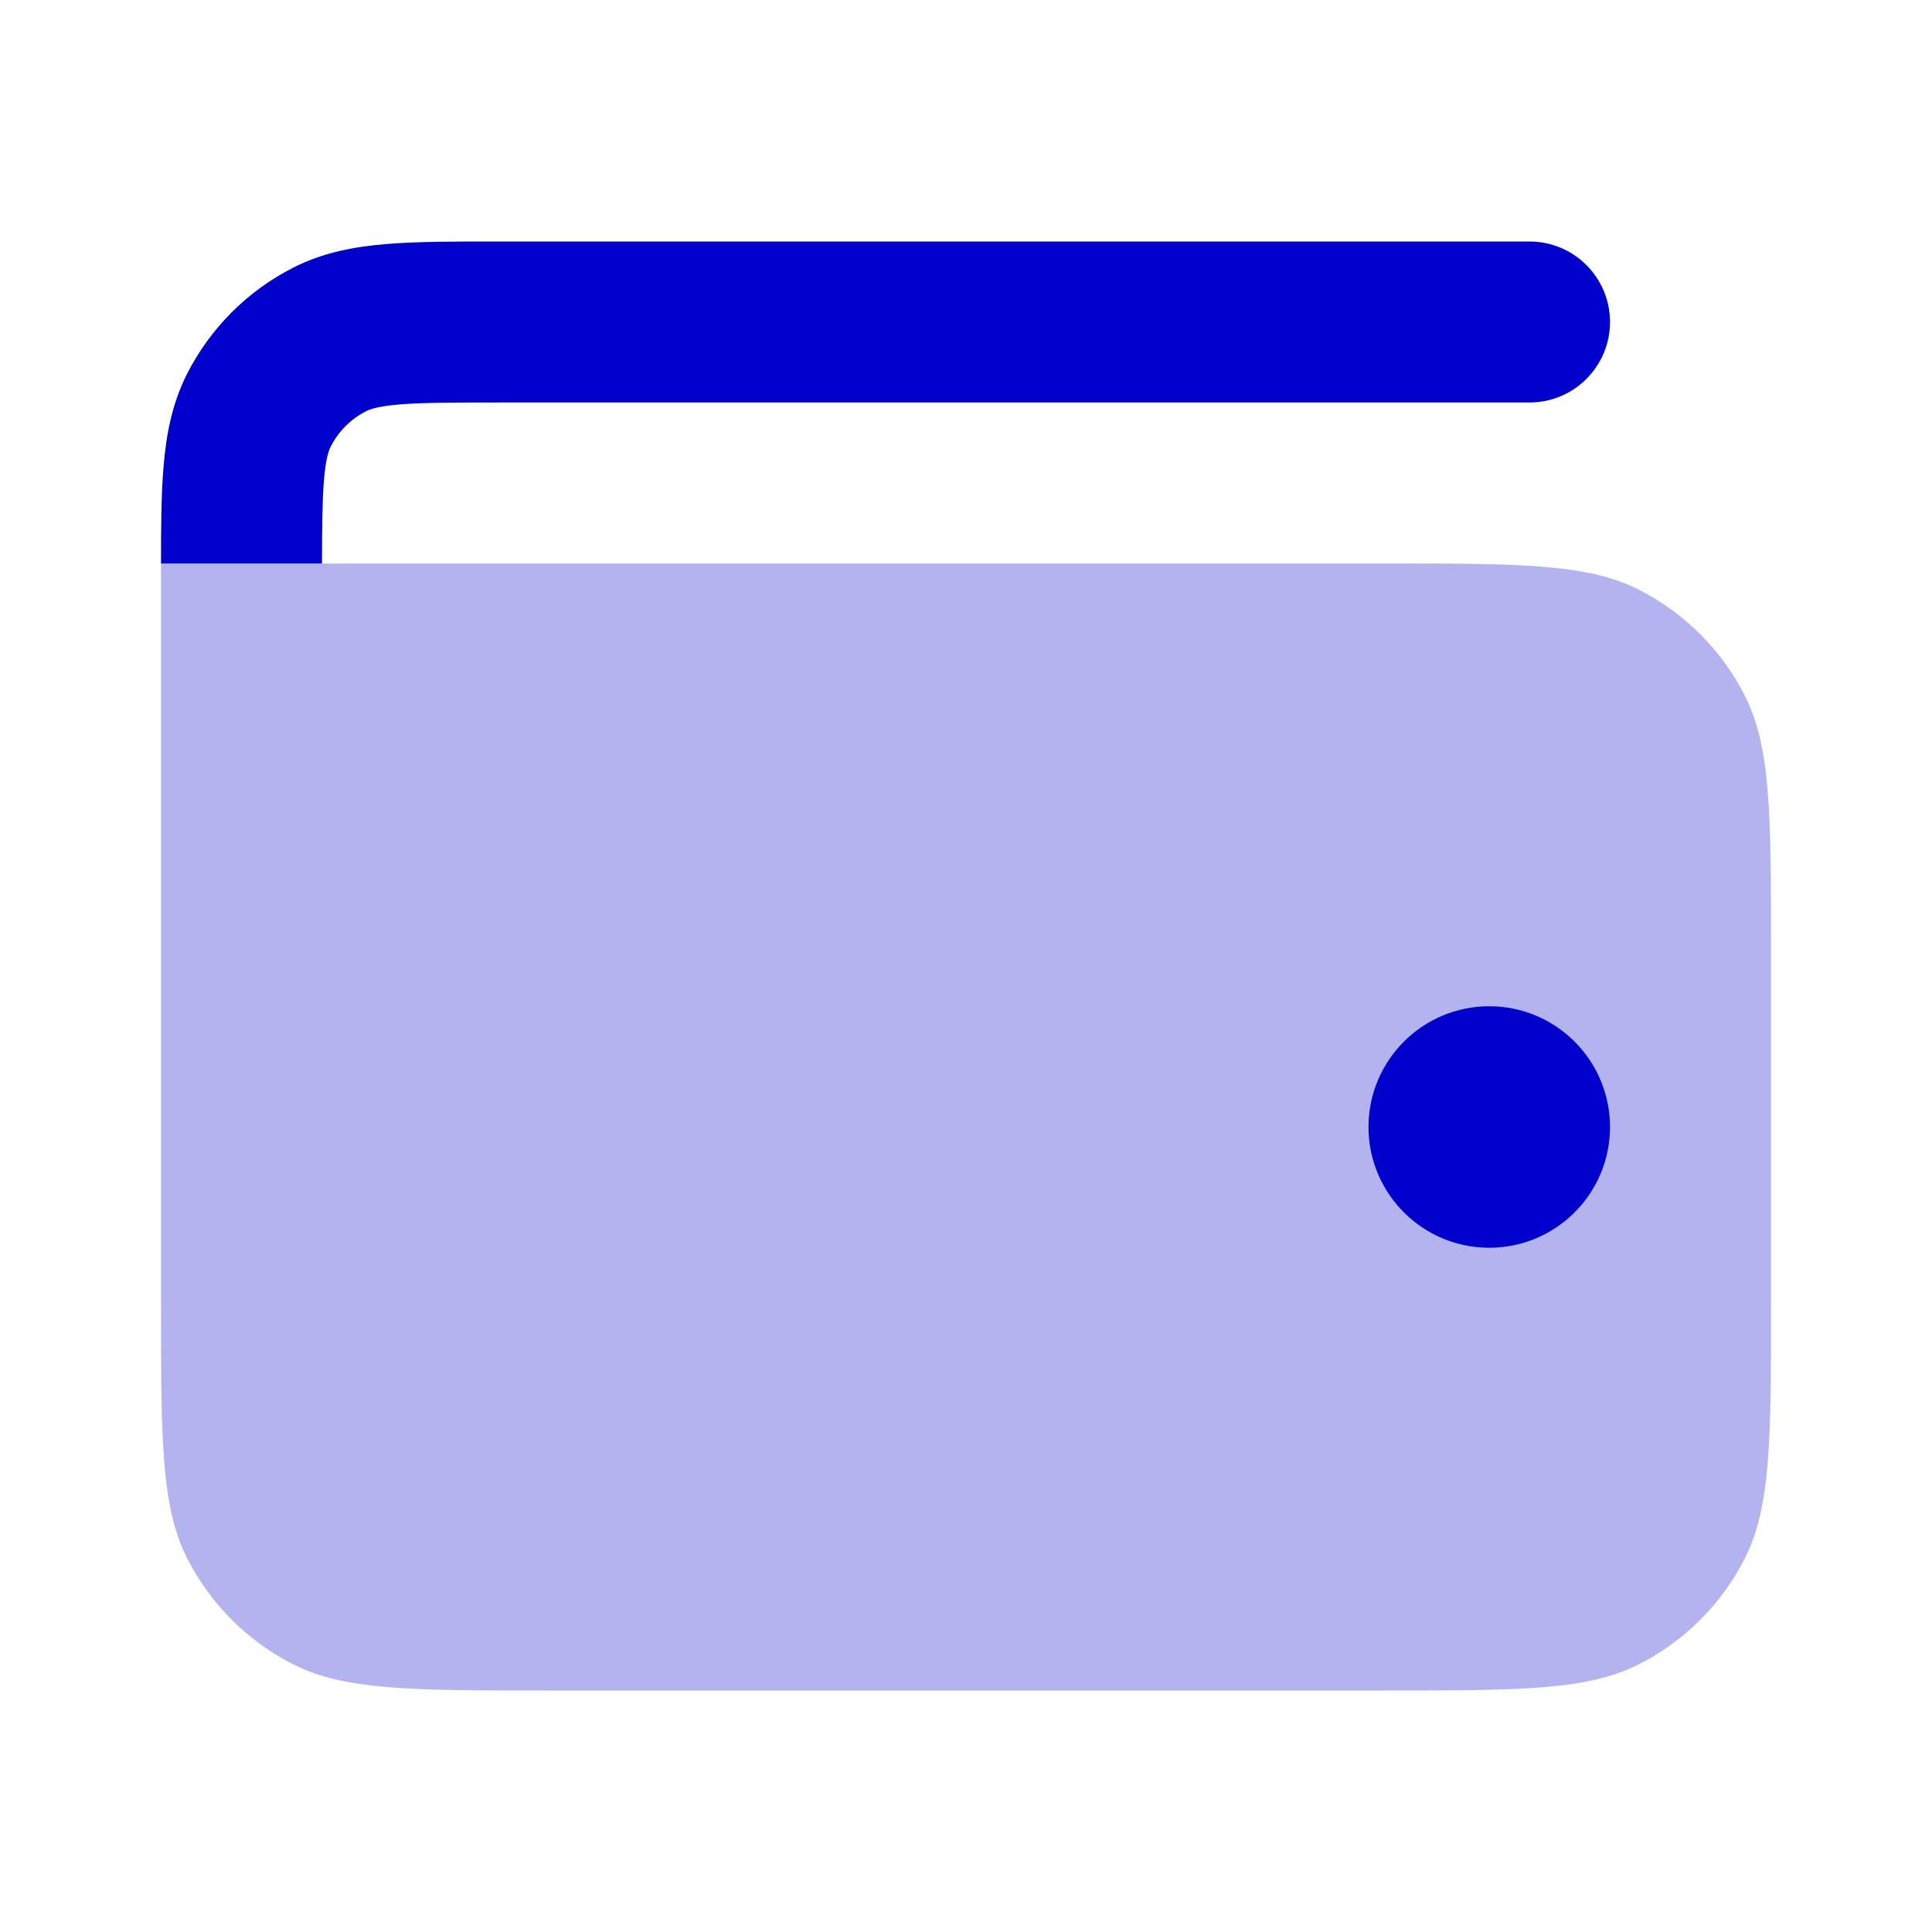 <svg width="24" height="24" viewBox="0 0 24 24" fill="none" xmlns="http://www.w3.org/2000/svg">
<path opacity="0.3" fill-rule="evenodd" clip-rule="evenodd" d="M2 14.028C2 11.685 2 9.343 2 7H17.2C18.881 7 19.721 7 20.362 7.327C20.927 7.615 21.386 8.074 21.673 8.638C22 9.28 22 10.12 22 11.8V16.2C22 17.88 22 18.72 21.673 19.362C21.386 19.927 20.927 20.385 20.362 20.673C19.721 21 18.881 21 17.2 21H6.8C5.12 21 4.28 21 3.638 20.673C3.074 20.385 2.615 19.927 2.327 19.362C2 18.72 2 17.88 2 16.2C2 15.476 2 14.752 2 14.028Z" fill="#0000CC"/>
<path d="M4.024 5.968C4.004 6.217 4 6.535 4 7H2C2 6.541 2.003 6.141 2.031 5.805C2.063 5.41 2.134 5.016 2.327 4.638C2.615 4.074 3.074 3.615 3.638 3.327C4.016 3.134 4.41 3.063 4.805 3.031C5.179 3 5.634 3 6.161 3H19C19.552 3 20 3.448 20 4C20 4.552 19.552 5 19 5H6.2C5.623 5 5.251 5.001 4.968 5.024C4.696 5.046 4.595 5.084 4.546 5.109C4.358 5.205 4.205 5.358 4.109 5.546C4.084 5.595 4.046 5.696 4.024 5.968Z" fill="#0000CC"/>
<path d="M18.5 15.5C19.328 15.5 20 14.828 20 14C20 13.172 19.328 12.5 18.5 12.5C17.672 12.5 17 13.172 17 14C17 14.828 17.672 15.5 18.5 15.5Z" fill="#0000CC"/>
</svg>
